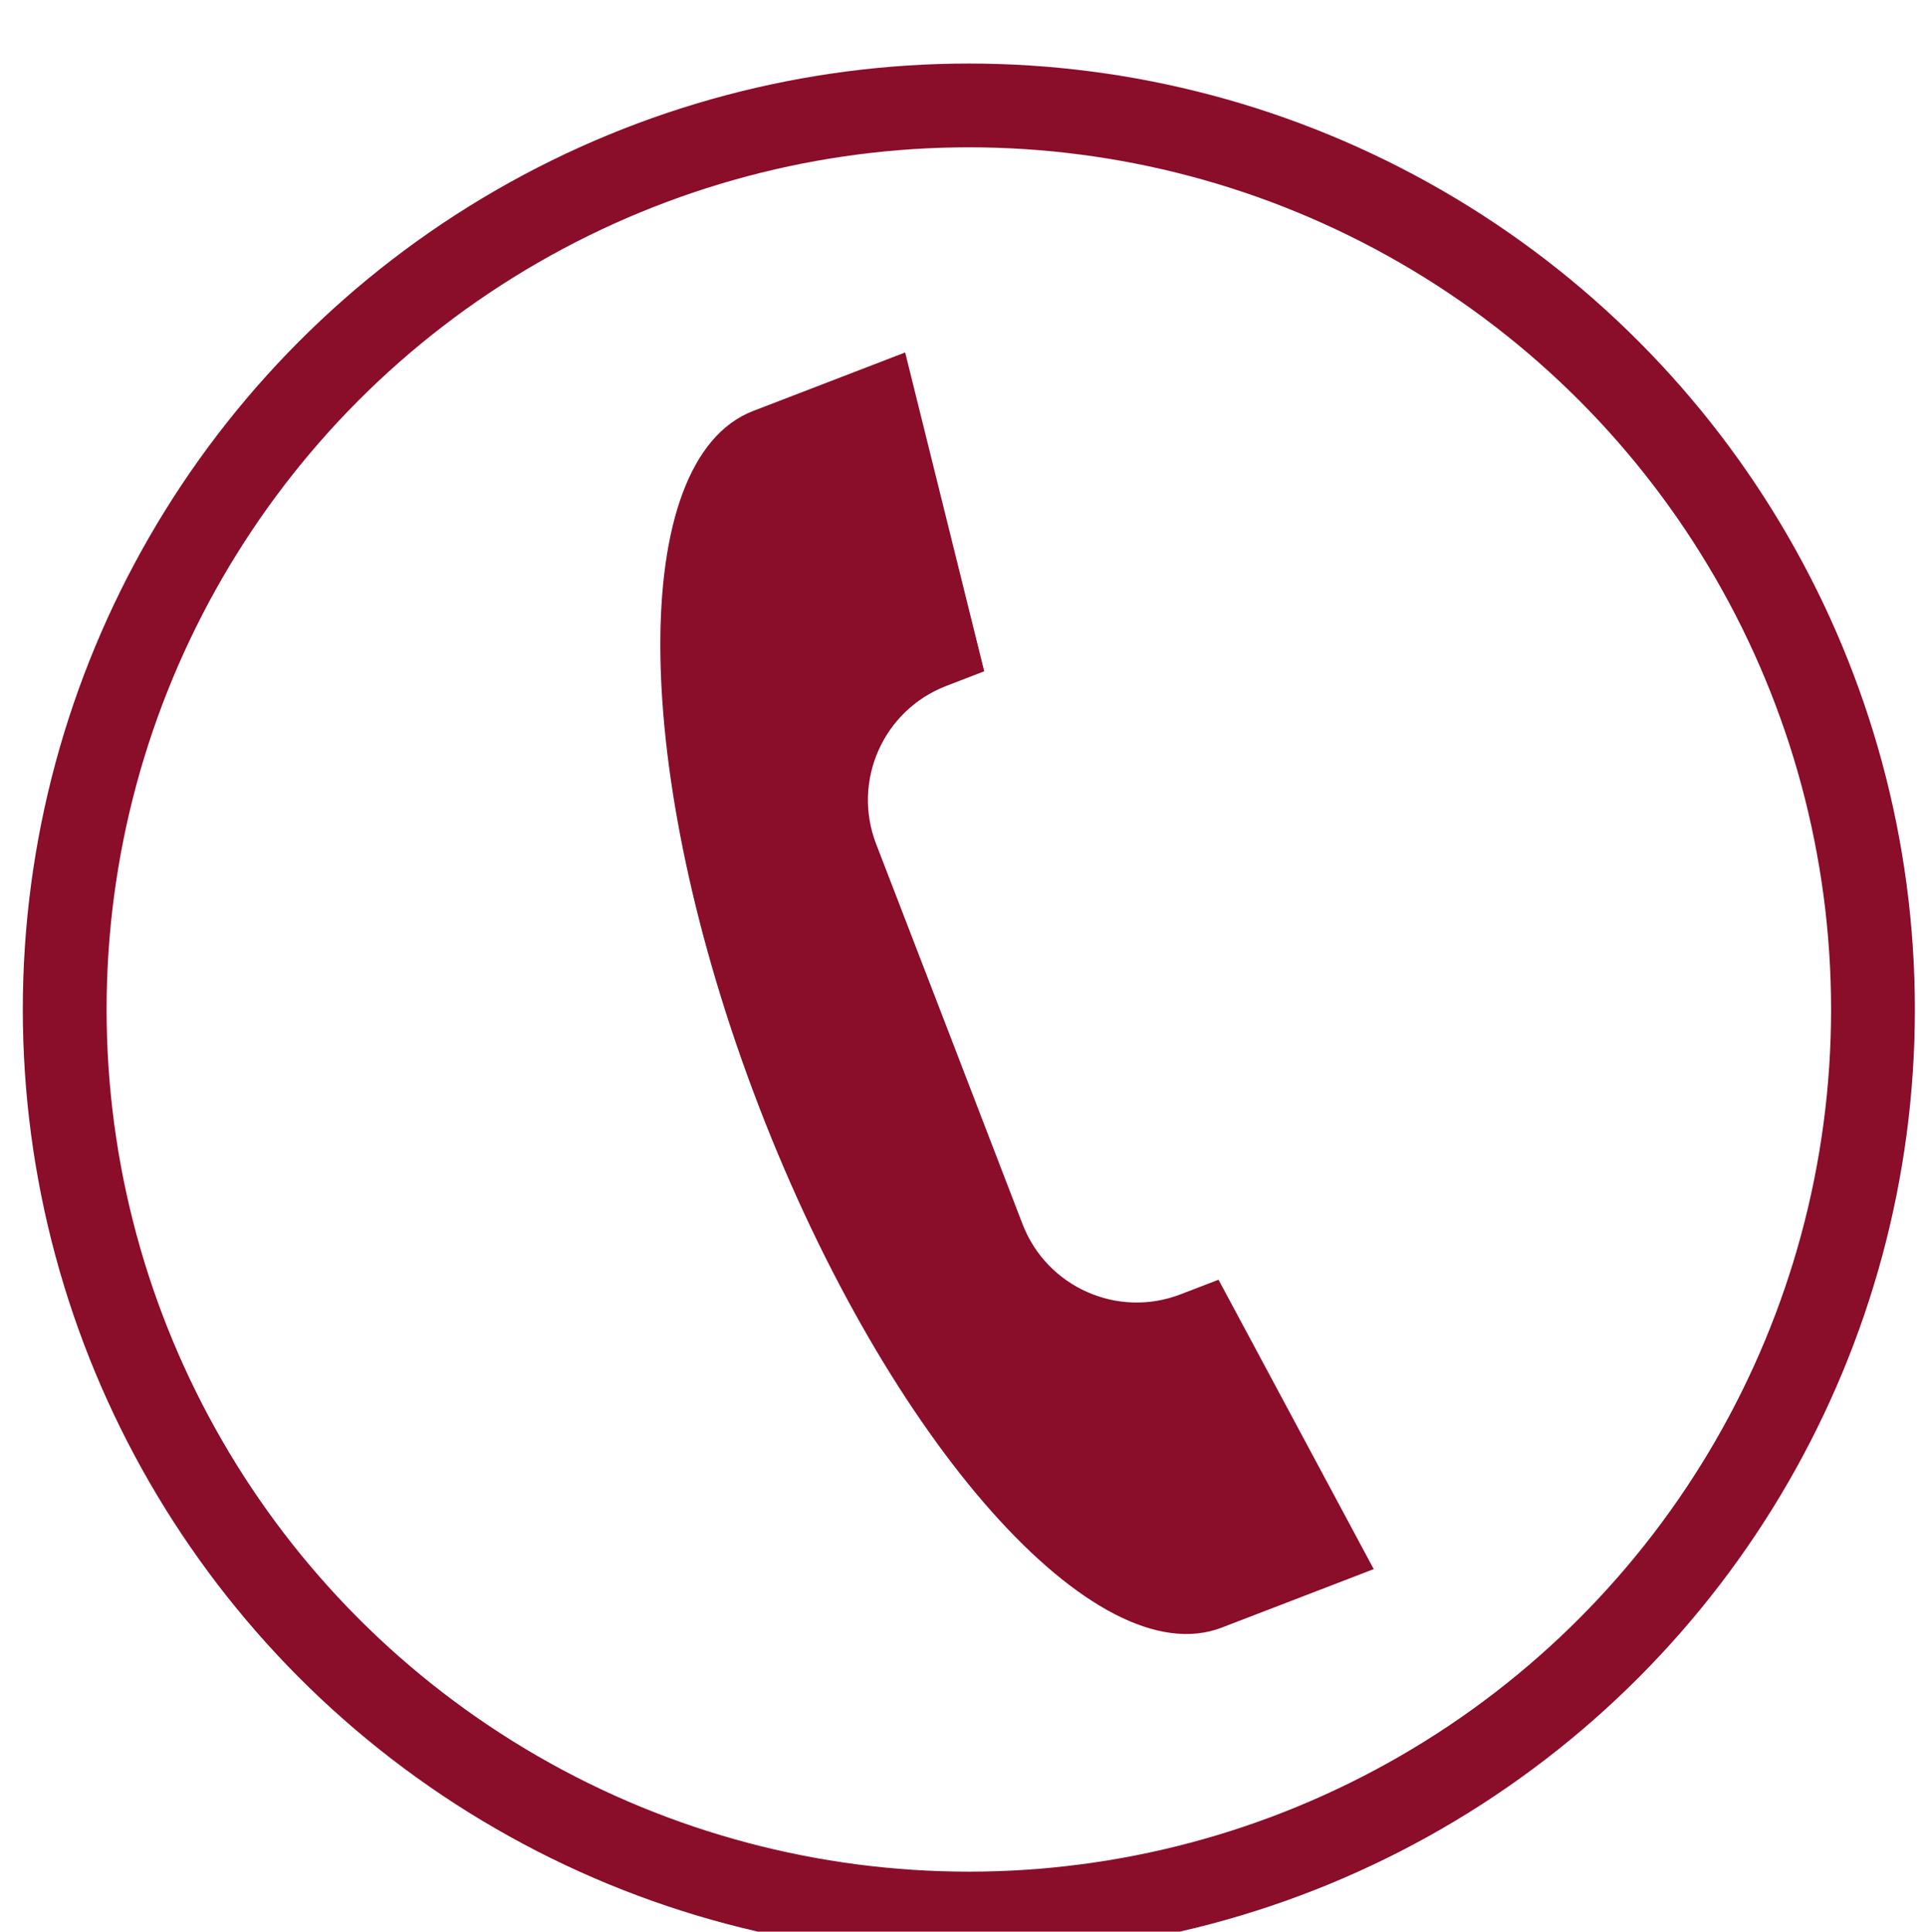 <?xml version="1.0" encoding="utf-8"?>
<!-- Generator: Adobe Illustrator 15.0.0, SVG Export Plug-In . SVG Version: 6.00 Build 0)  -->
<!DOCTYPE svg PUBLIC "-//W3C//DTD SVG 1.1//EN" "http://www.w3.org/Graphics/SVG/1.1/DTD/svg11.dtd">
<svg version="1.1" id="Layer_2" xmlns="http://www.w3.org/2000/svg" xmlns:xlink="http://www.w3.org/1999/xlink" x="0px" y="0px"
	 width="41.375px" height="41.5px" viewBox="0 0 41.375 41.5" enable-background="new 0 0 41.375 41.5" xml:space="preserve">
<path fill="#8A0D2A" d="M16.31,23.789c2.78,7.217,7.228,12.222,9.935,11.179l3.266-1.257l-3.334-6.217l-0.817,0.314
	c-1.352,0.521-2.871-0.155-3.393-1.508l-1.572-4.085l-1.574-4.084c-0.521-1.353,0.153-2.872,1.506-3.394l0.817-0.315l-1.699-6.85
	l-3.267,1.258C13.471,9.874,13.529,16.569,16.31,23.789L16.31,23.789z"/>
<circle fill="none" stroke="#8A0D2A" stroke-width="1.8" stroke-miterlimit="10" cx="20.813" cy="21.688" r="19.423"/>
</svg>

